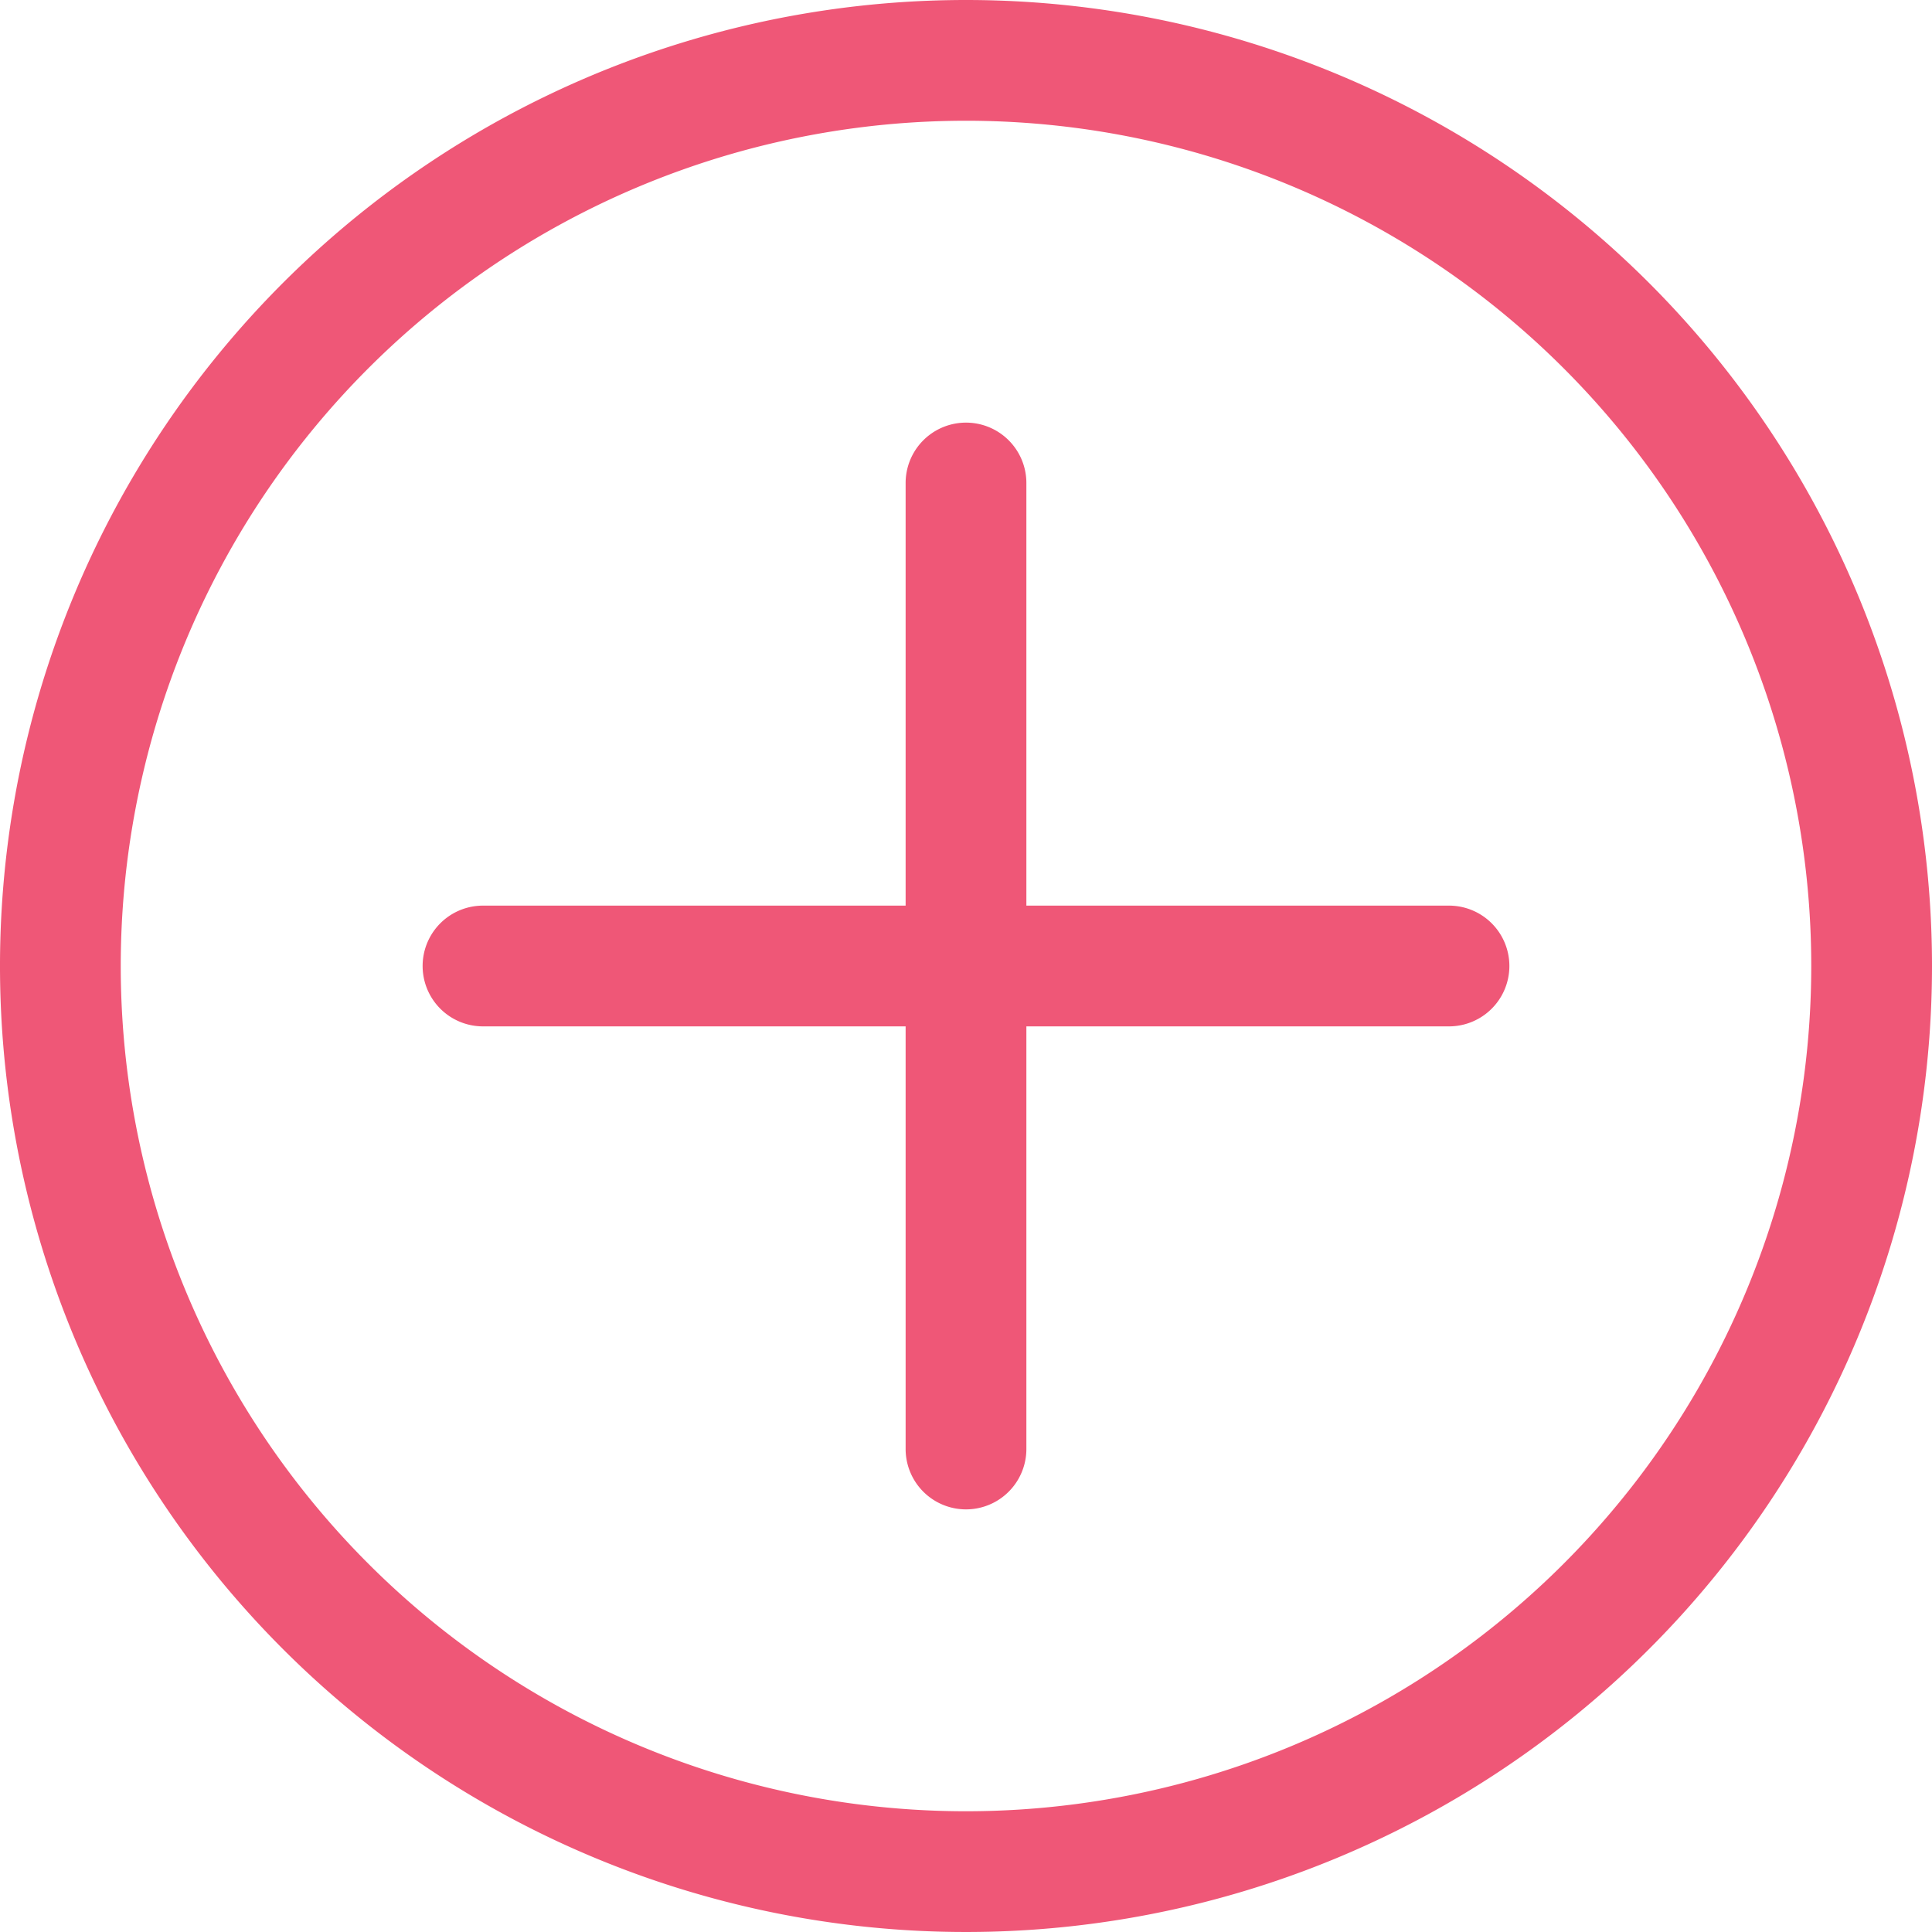 <svg height='100px' width='100px'  fill="#ef5777" xmlns="http://www.w3.org/2000/svg" viewBox="0 0 32 32" x="0px" y="0px"><title>Plus</title><g><path d="M16,0A16,16,0,1,0,32,16,16,16,0,0,0,16,0Zm0,30A14,14,0,1,1,30,16,14,14,0,0,1,16,30Z"></path><path d="M24,15H17V8a1,1,0,0,0-2,0v7H8a1,1,0,0,0,0,2h7v7a1,1,0,0,0,2,0V17h7a1,1,0,0,0,0-2Z"></path></g></svg>
